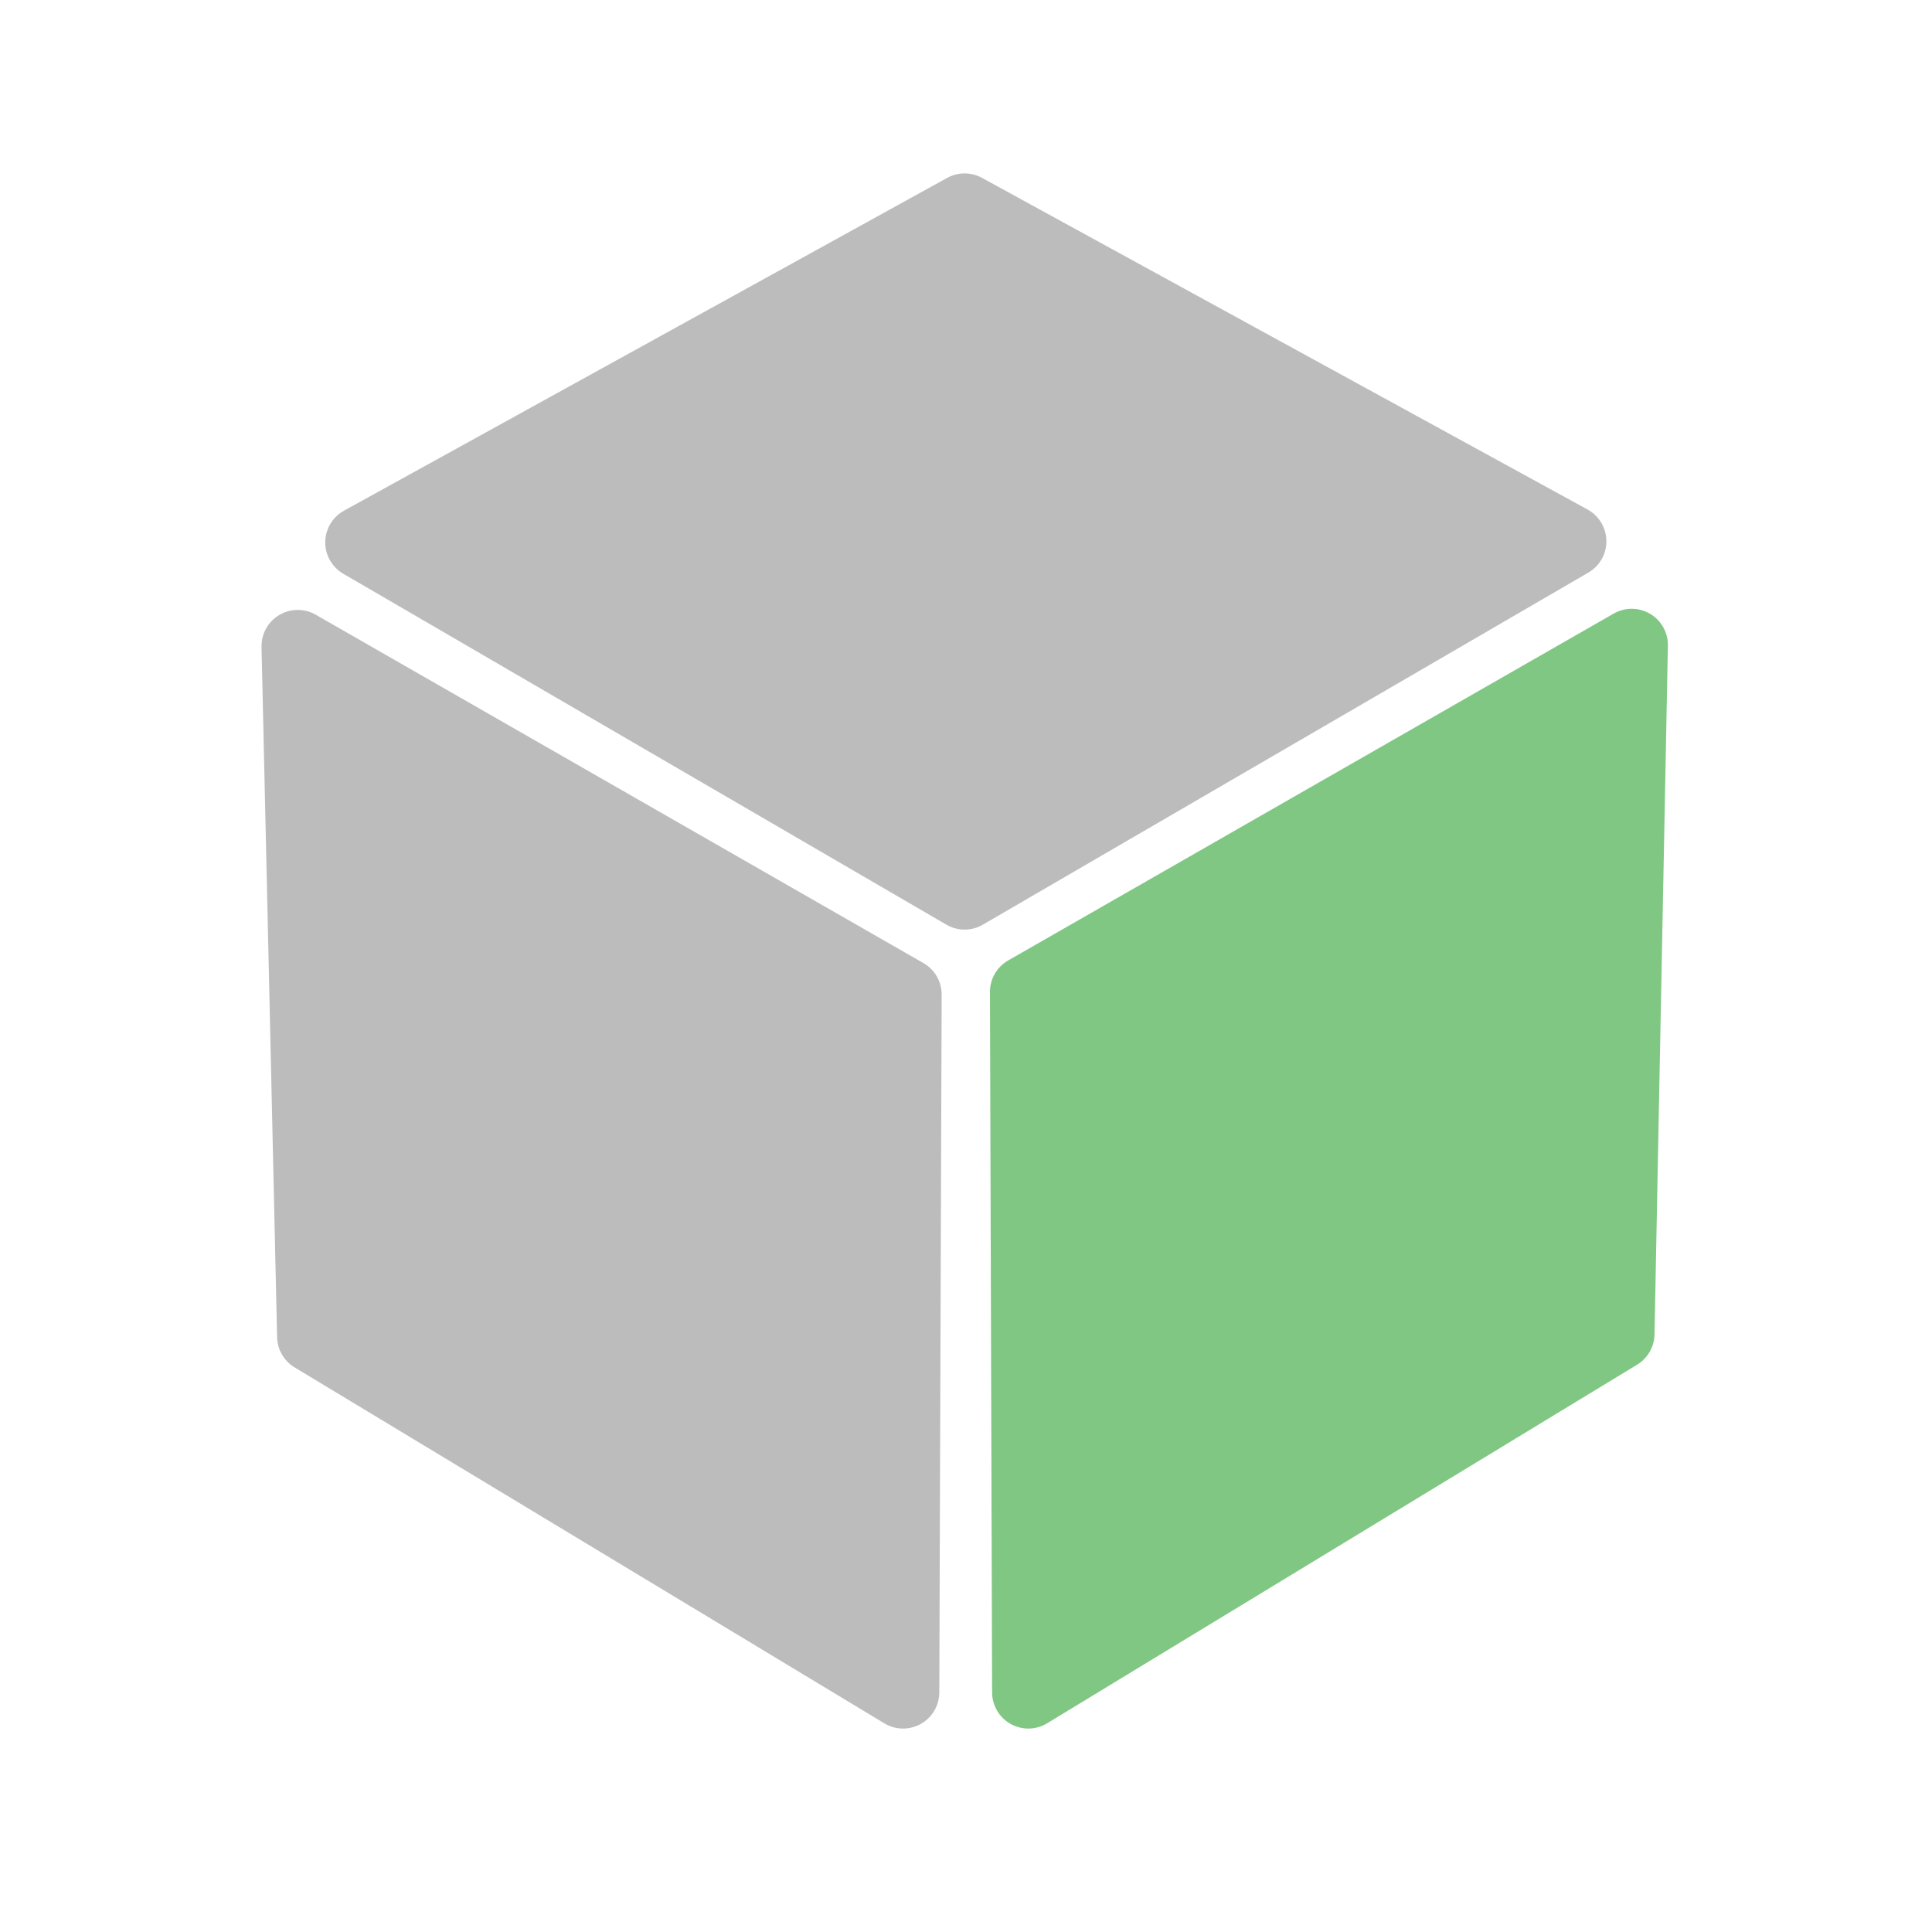 <?xml version="1.0" encoding="UTF-8" standalone="no"?>
<!DOCTYPE svg PUBLIC "-//W3C//DTD SVG 1.1//EN" "http://www.w3.org/Graphics/SVG/1.1/DTD/svg11.dtd">
<svg width="100%" height="100%" viewBox="0 0 3334 3334" version="1.1" xmlns="http://www.w3.org/2000/svg" xmlns:xlink="http://www.w3.org/1999/xlink" xml:space="preserve" xmlns:serif="http://www.serif.com/" style="fill-rule:evenodd;clip-rule:evenodd;stroke-linejoin:round;stroke-miterlimit:2;">
	<g id="notitia.cube">
		<path id="notitia.engineer" d="M2825.12,2355.02c18.282,-11.112 29.61,-30.803 30.026,-52.193l23.099,-1188.55c0.438,-22.505 -11.259,-43.506 -30.623,-54.981c-19.363,-11.476 -43.401,-11.654 -62.932,-0.466l-1044.93,598.595c-19.5,11.171 -31.501,31.951 -31.432,54.424l3.716,1208.78c0.07,22.546 12.277,43.308 31.946,54.33c19.669,11.022 43.75,10.596 63.016,-1.114l1018.11,-618.829Z" style="fill:#81c784;" />
		<path id="notitia.designer" d="M478.186,2307.57c0.483,21.389 11.872,41.045 30.189,52.1l1017.76,614.279c19.27,11.631 43.306,12.001 62.926,0.97c19.62,-11.031 31.793,-31.76 31.869,-54.268l4.067,-1204.23c0.076,-22.474 -11.92,-43.257 -31.417,-54.434l-1048.69,-601.172c-19.56,-11.214 -43.644,-11.022 -63.024,0.5c-19.38,11.523 -31.052,32.59 -30.543,55.131l26.864,1191.13Z" style="fill:#a6a6a6; opacity:0.75;" />
		<path id="notitia.operator" d="M1694.63,306.942c-18.765,-10.276 -41.482,-10.241 -60.214,0.094l-1040.86,574.269c-19.708,10.874 -32.047,31.504 -32.303,54.011c-0.257,22.507 11.608,43.414 31.063,54.734l1040.86,605.637c19.425,11.303 43.422,11.306 62.849,0.01l1044.98,-607.61c19.491,-11.333 31.367,-32.286 31.079,-54.831c-0.289,-22.545 -12.699,-43.186 -32.474,-54.016l-1044.98,-572.298Z" style="fill:#a6a6a6; opacity:0.75;" />
	</g>
</svg>